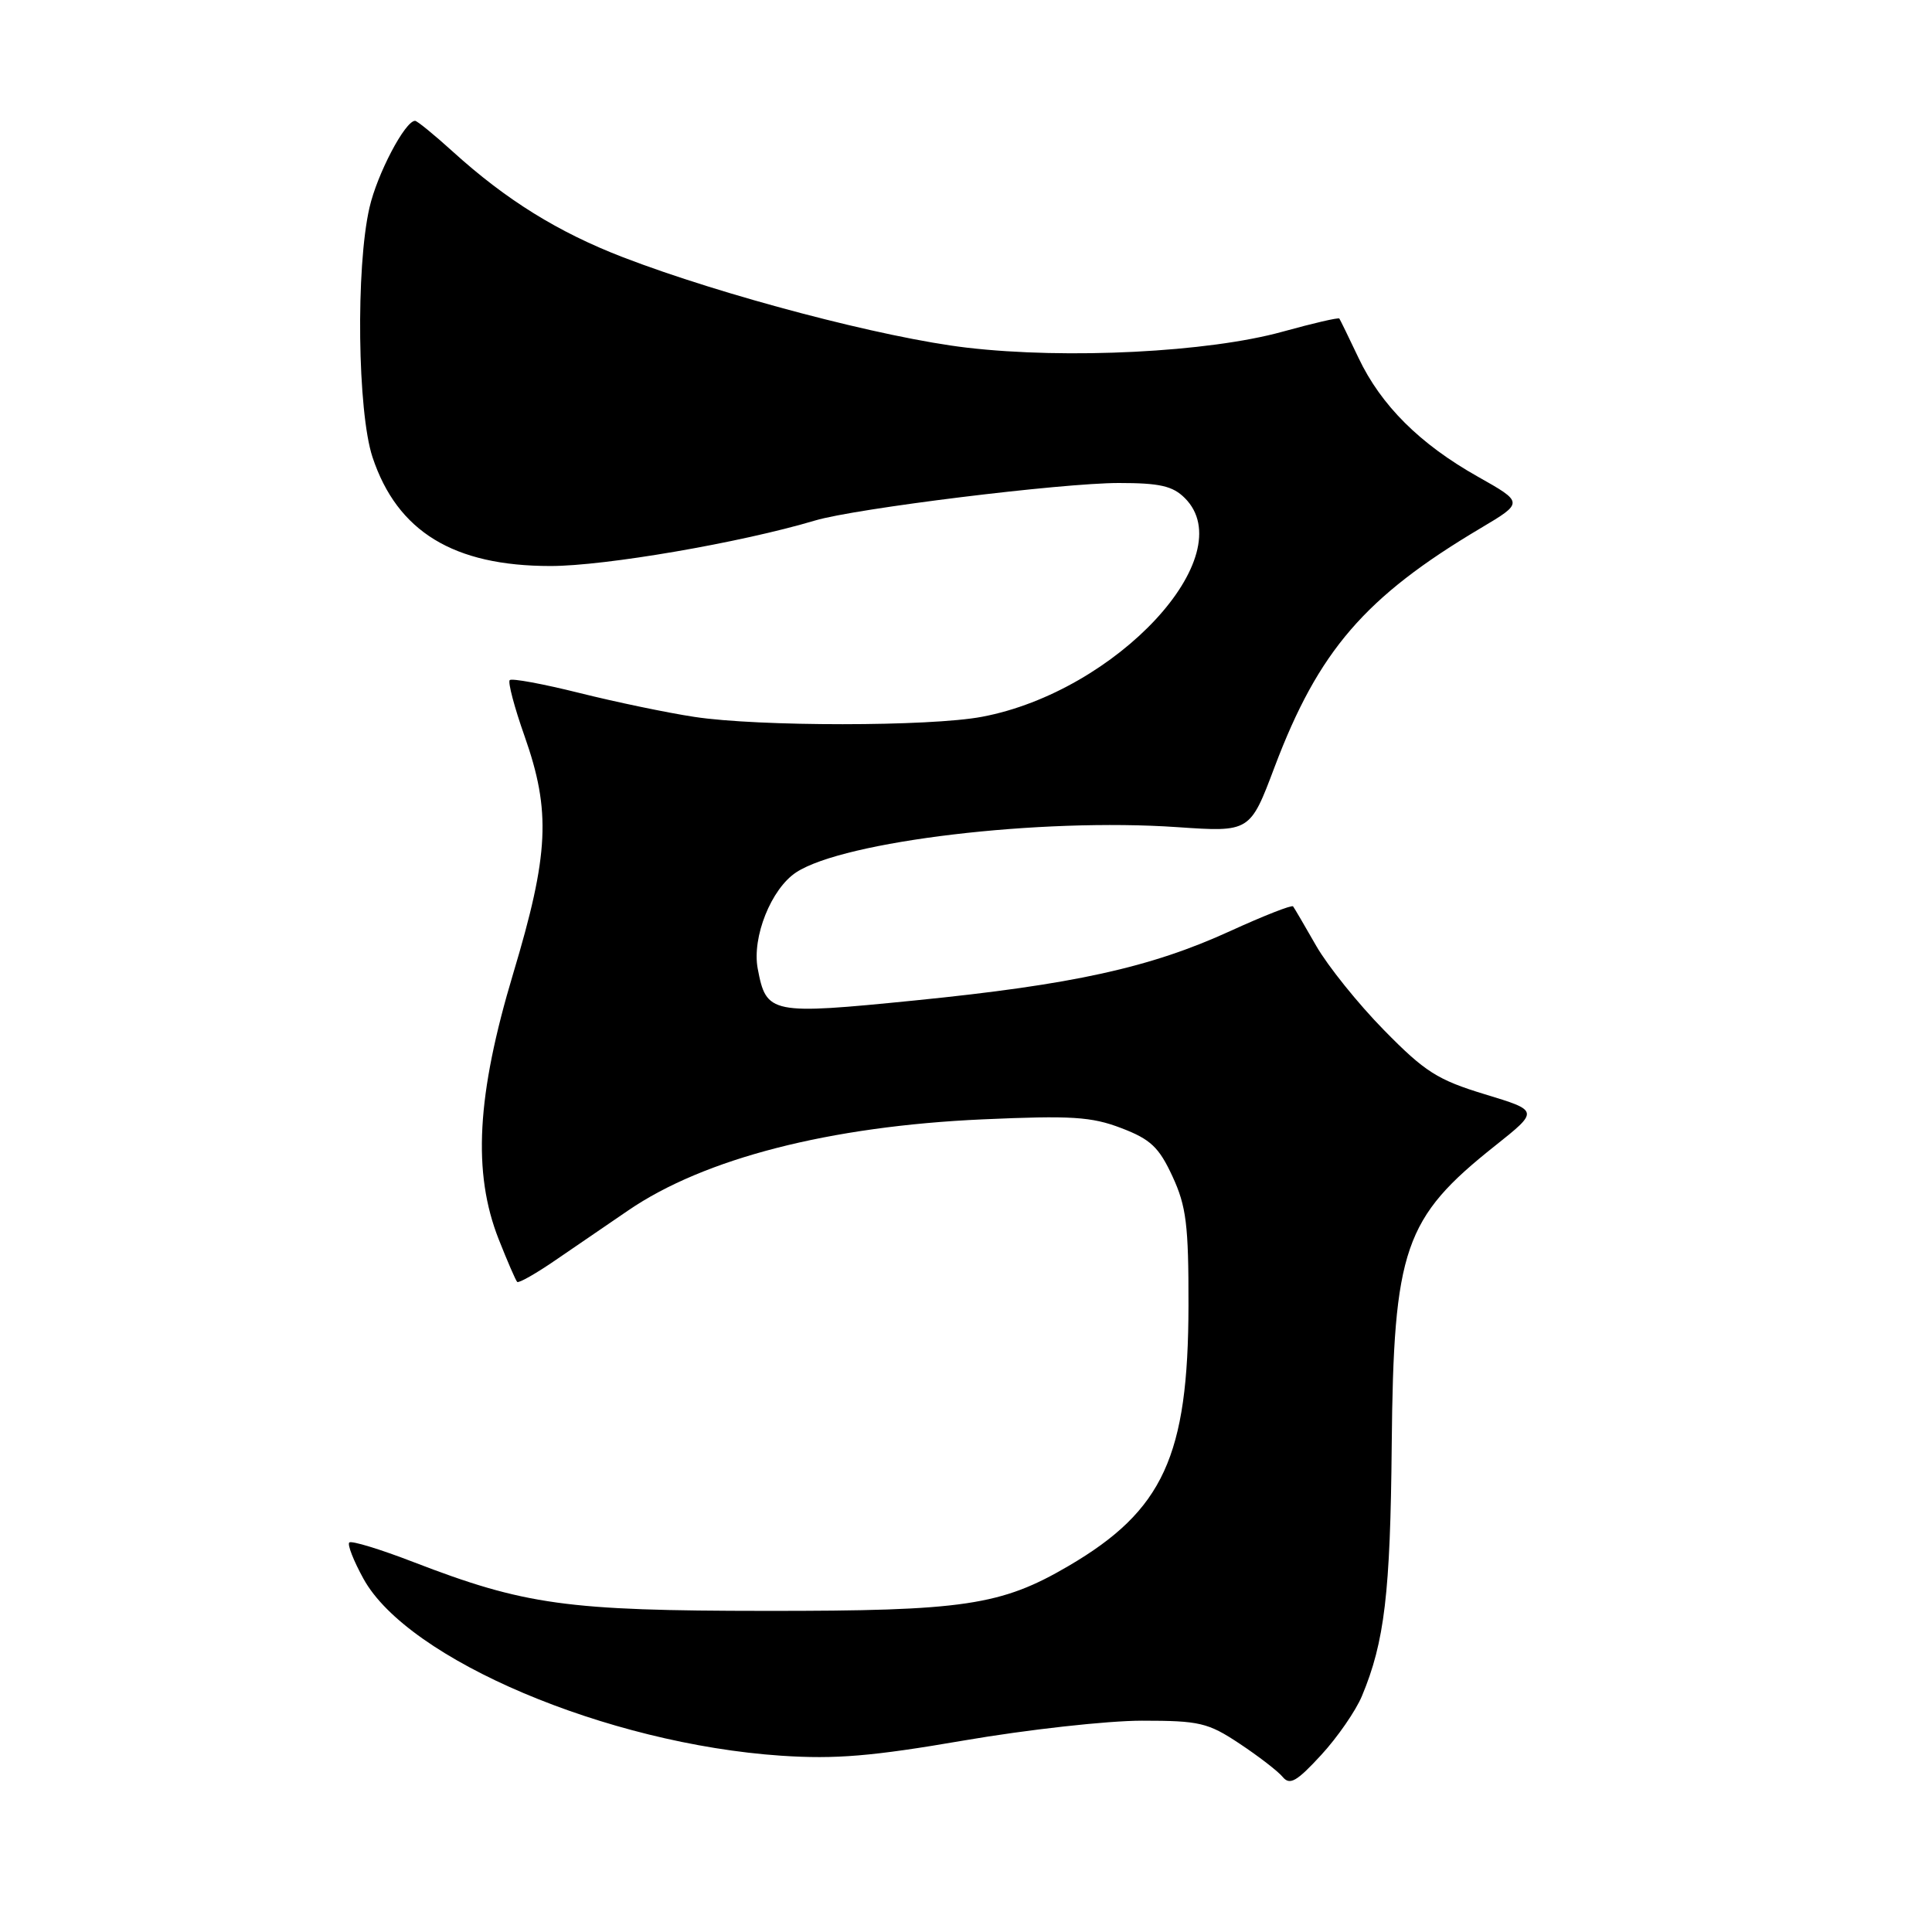 <?xml version="1.0" encoding="UTF-8" standalone="no"?>
<!DOCTYPE svg PUBLIC "-//W3C//DTD SVG 1.1//EN" "http://www.w3.org/Graphics/SVG/1.1/DTD/svg11.dtd" >
<svg xmlns="http://www.w3.org/2000/svg" xmlns:xlink="http://www.w3.org/1999/xlink" version="1.1" viewBox="0 0 256 256">
 <g >
 <path fill="currentColor"
d=" M 180.46 224.74 C 183.46 217.57 184.23 211.08 184.41 191.50 C 184.65 165.44 186.05 161.40 198.08 151.84 C 203.94 147.18 203.94 147.18 196.76 145.00 C 190.48 143.09 188.81 142.03 183.38 136.49 C 179.97 133.02 175.94 128.00 174.41 125.34 C 172.89 122.68 171.51 120.32 171.34 120.10 C 171.17 119.88 167.43 121.35 163.01 123.37 C 152.44 128.21 142.16 130.47 121.27 132.56 C 102.07 134.48 101.54 134.37 100.40 128.34 C 99.62 124.18 102.19 117.76 105.50 115.59 C 111.83 111.44 137.89 108.35 155.98 109.60 C 165.64 110.26 165.64 110.26 168.89 101.63 C 174.71 86.23 180.86 79.09 196.20 69.98 C 201.90 66.59 201.90 66.59 195.82 63.16 C 188.14 58.84 182.99 53.71 180.01 47.42 C 178.73 44.72 177.58 42.37 177.47 42.21 C 177.35 42.05 173.95 42.84 169.91 43.96 C 160.11 46.67 141.44 47.62 128.14 46.07 C 117.14 44.79 95.71 39.15 82.56 34.09 C 73.95 30.77 67.07 26.50 60.00 20.09 C 57.52 17.84 55.27 16.01 55.00 16.01 C 53.67 16.02 49.98 23.05 48.96 27.50 C 47.13 35.43 47.37 54.58 49.36 60.58 C 52.64 70.44 60.09 75.00 72.95 75.00 C 80.19 75.00 98.15 71.91 108.00 68.97 C 113.36 67.37 140.66 64.00 148.25 64.00 C 153.67 64.00 155.39 64.39 157.00 66.00 C 164.64 73.64 147.96 91.62 130.11 94.98 C 123.24 96.28 100.47 96.29 92.00 94.99 C 88.42 94.45 81.57 93.02 76.77 91.82 C 71.96 90.62 67.81 89.85 67.54 90.12 C 67.28 90.39 68.16 93.74 69.51 97.55 C 73.02 107.52 72.75 113.16 68.00 129.00 C 63.16 145.13 62.60 155.38 66.08 164.21 C 67.23 167.12 68.33 169.66 68.53 169.86 C 68.72 170.06 71.05 168.74 73.69 166.92 C 76.34 165.11 80.63 162.17 83.24 160.39 C 93.31 153.50 109.94 149.23 130.22 148.32 C 141.94 147.80 144.62 147.96 148.58 149.48 C 152.46 150.96 153.57 152.01 155.36 155.88 C 157.19 159.83 157.50 162.31 157.48 173.00 C 157.45 192.93 154.13 200.15 141.60 207.49 C 132.65 212.74 127.73 213.47 101.50 213.45 C 75.06 213.44 69.55 212.67 54.78 206.98 C 50.38 205.28 46.55 204.11 46.28 204.39 C 46.01 204.66 46.85 206.82 48.16 209.19 C 54.05 219.91 80.43 231.08 103.50 232.64 C 110.71 233.12 115.54 232.72 127.74 230.62 C 136.12 229.18 146.73 228.00 151.32 228.00 C 158.93 228.00 160.06 228.26 164.23 231.03 C 166.75 232.70 169.32 234.68 169.96 235.45 C 170.90 236.59 171.81 236.08 175.04 232.57 C 177.21 230.22 179.64 226.70 180.46 224.74 Z "/>
</g>
</svg>